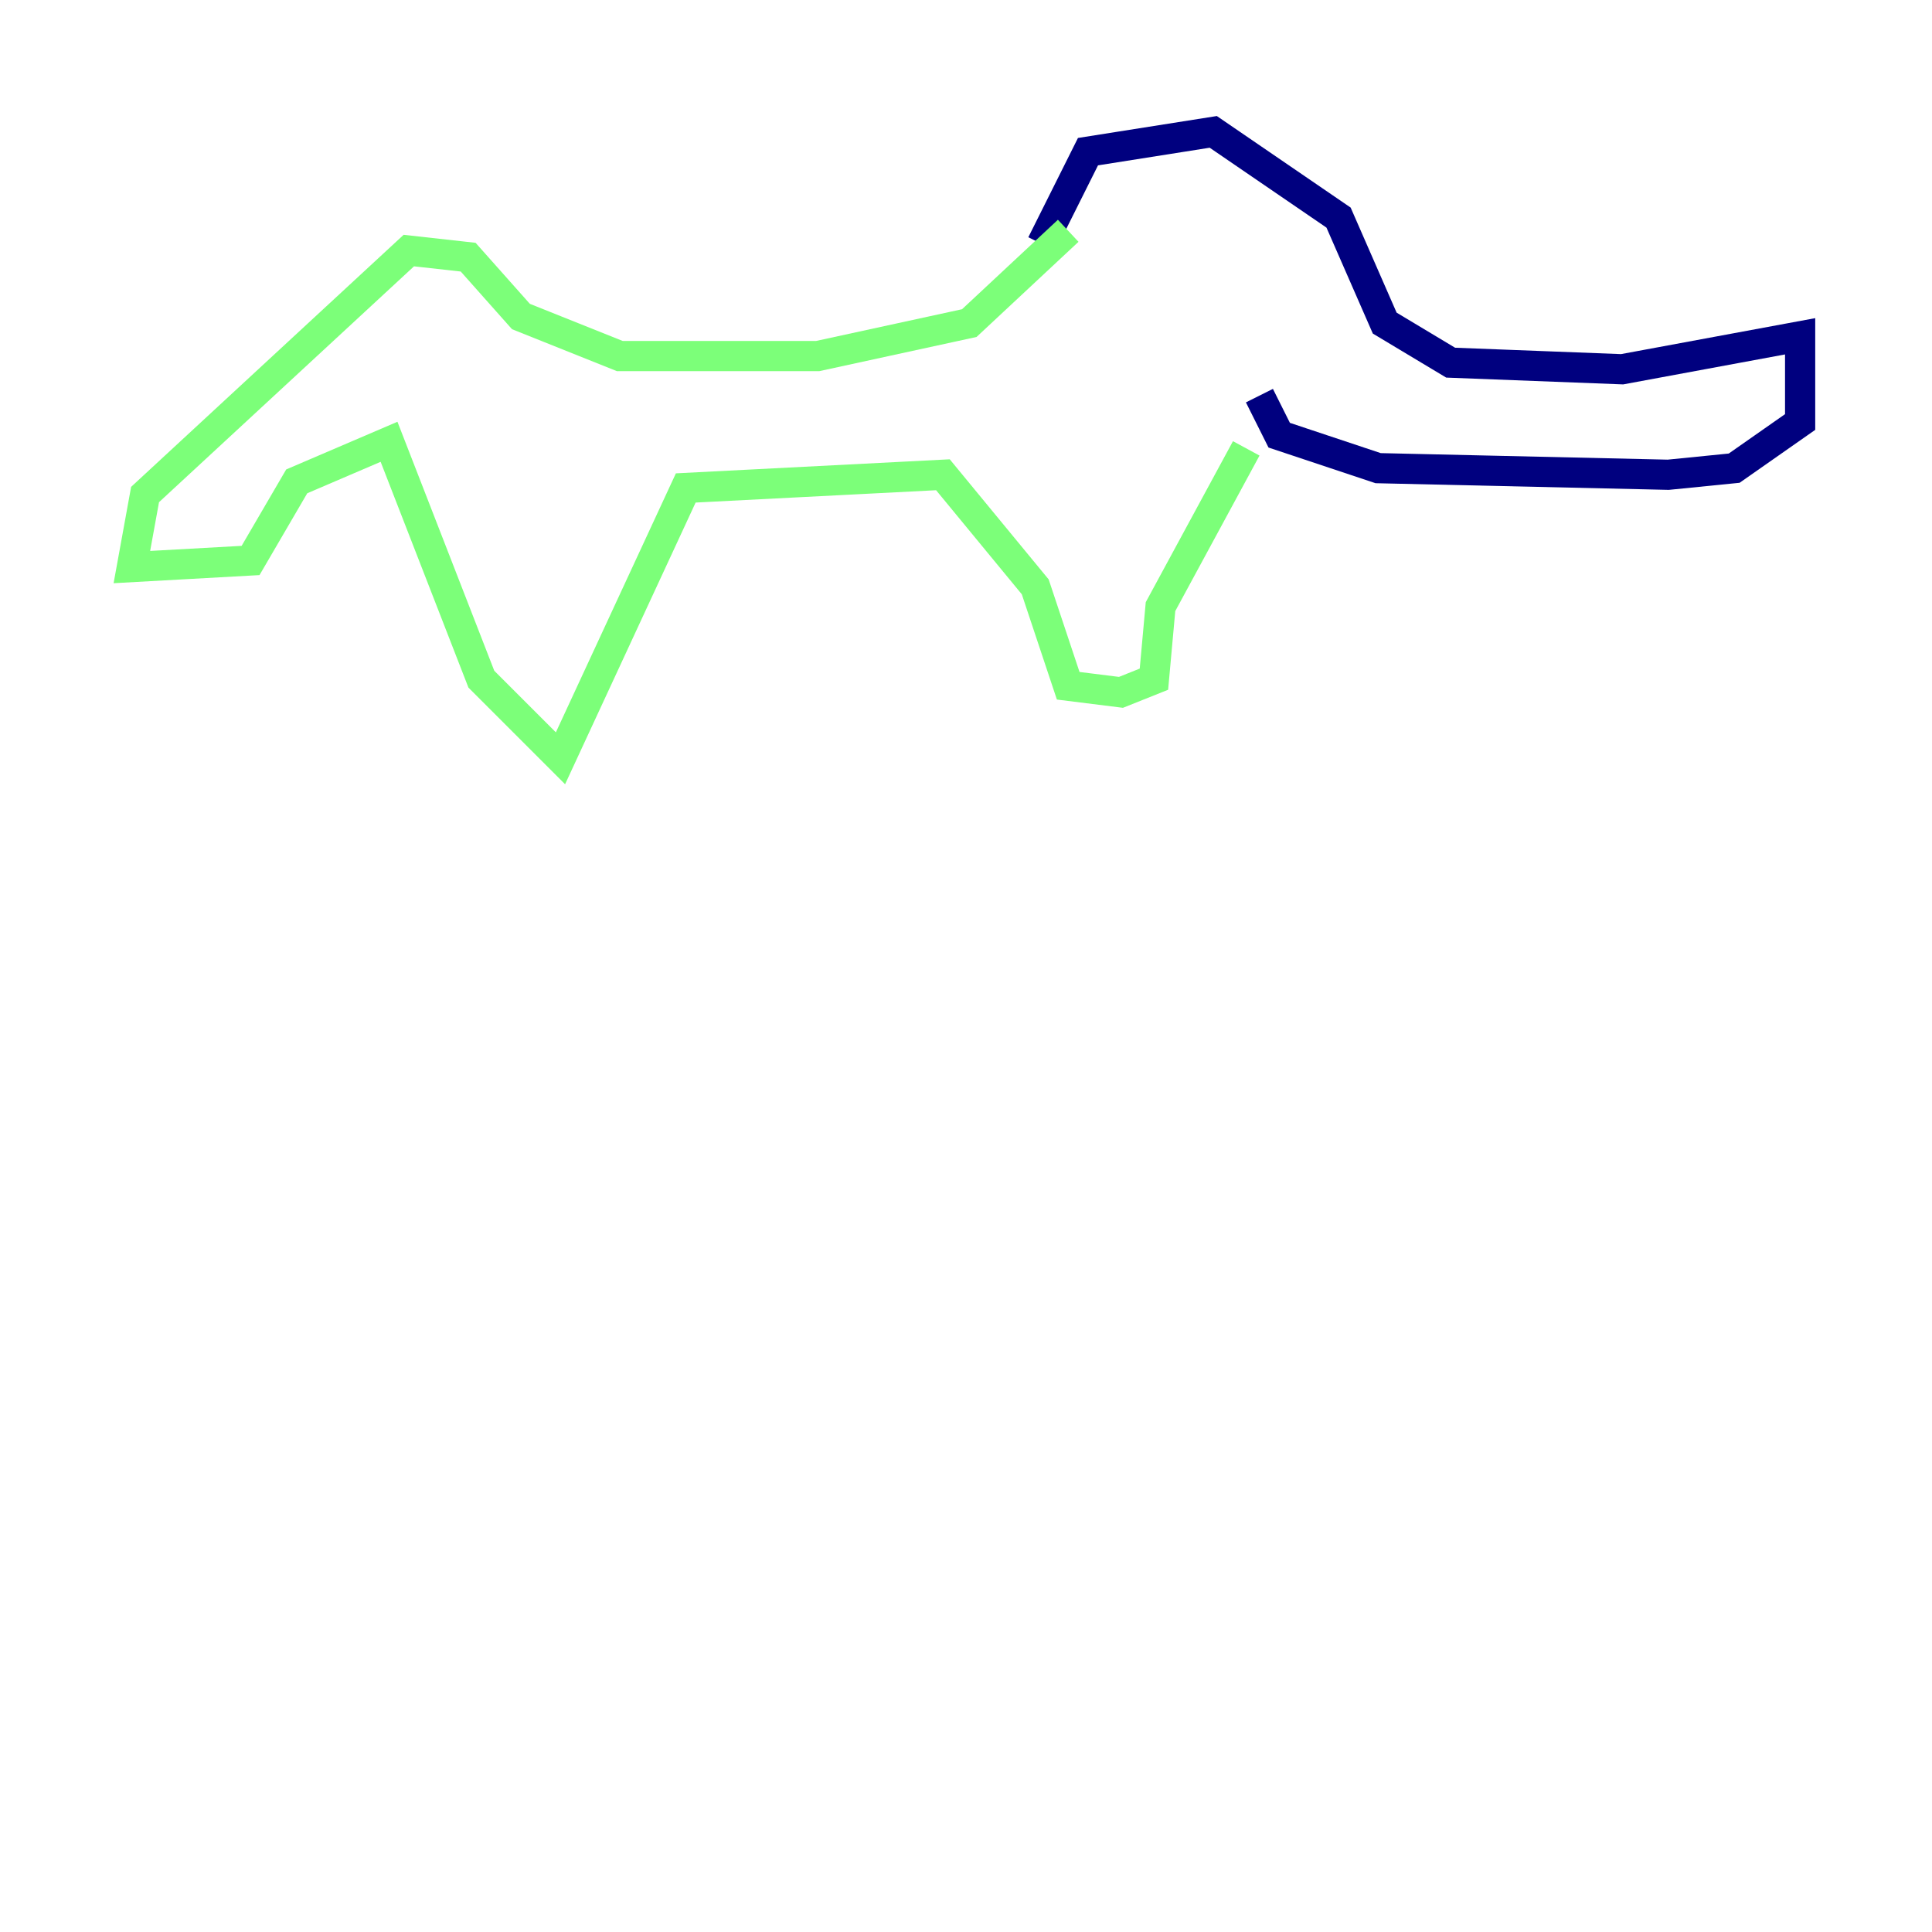 <?xml version="1.0" encoding="utf-8" ?>
<svg baseProfile="tiny" height="128" version="1.2" viewBox="0,0,128,128" width="128" xmlns="http://www.w3.org/2000/svg" xmlns:ev="http://www.w3.org/2001/xml-events" xmlns:xlink="http://www.w3.org/1999/xlink"><defs /><polyline fill="none" points="69.024,16.164 72.082,10.048 80.382,8.737 88.683,14.416 91.741,21.406 96.109,24.027 107.468,24.464 119.263,22.28 119.263,27.959 114.894,31.017 110.526,31.454 91.304,31.017 84.751,28.833 83.44,26.212" stroke="#00007f" stroke-width="2" /><polyline fill="none" points="70.771,15.29 64.218,21.406 54.171,23.59 41.065,23.59 34.512,20.969 31.017,17.038 27.085,16.601 9.611,32.764 8.737,37.57 16.601,37.133 19.659,31.891 25.775,29.27 31.891,44.997 37.133,50.239 45.433,32.328 62.471,31.454 68.587,38.88 70.771,45.433 74.266,45.87 76.451,44.997 76.887,40.191 82.567,29.706" stroke="#7cff79" stroke-width="2" /><polyline fill="none" points="79.508,16.601 79.508,16.601" stroke="#7f0000" stroke-width="2" /></svg>